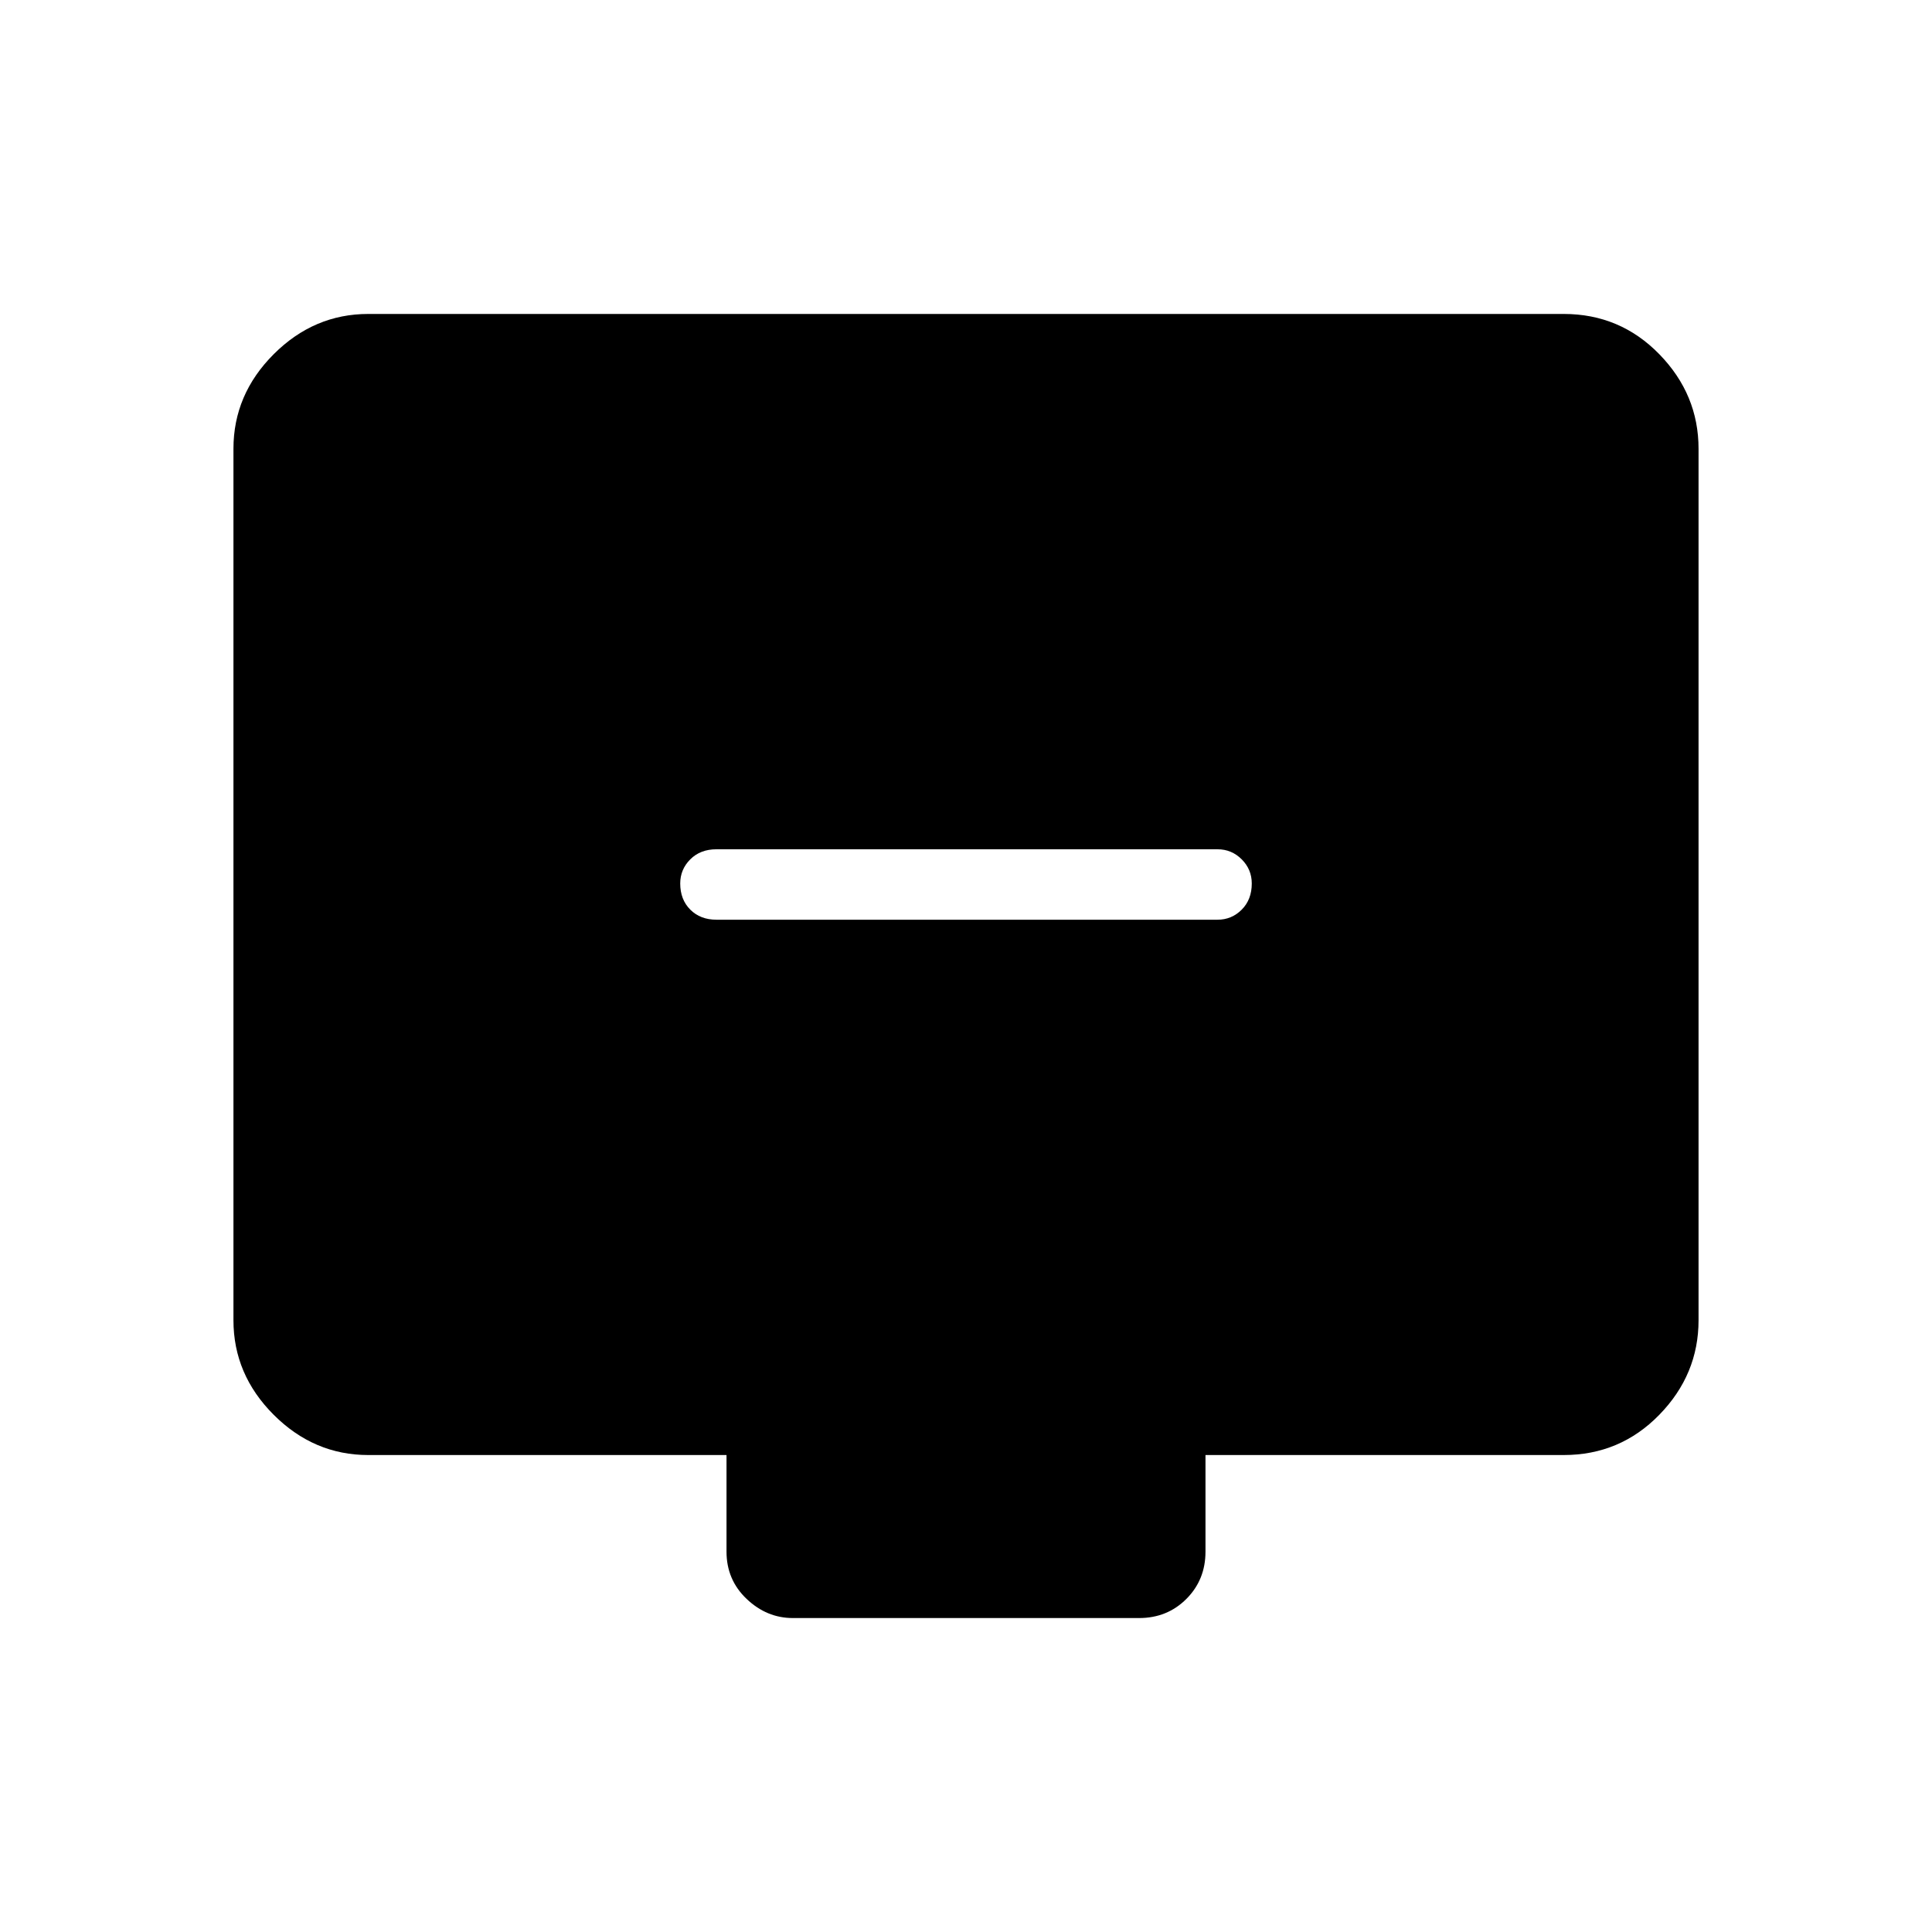 <svg xmlns="http://www.w3.org/2000/svg" height="48" width="48"><path d="M17.8 22.85h12.45q.35 0 .6-.25t.25-.65q0-.35-.25-.6t-.6-.25H17.8q-.4 0-.65.25t-.25.6q0 .4.25.65t.65.25Zm1.9 17.35q-.65 0-1.15-.475-.5-.475-.5-1.175v-2.4h-8.9q-1.35 0-2.35-1t-1-2.35V11.15q0-1.35 1-2.35t2.35-1h29.7q1.4 0 2.375 1 .975 1 .975 2.35V32.8q0 1.35-.975 2.35t-2.375 1h-8.9v2.4q0 .7-.475 1.175Q29 40.2 28.3 40.2Z"/></svg>